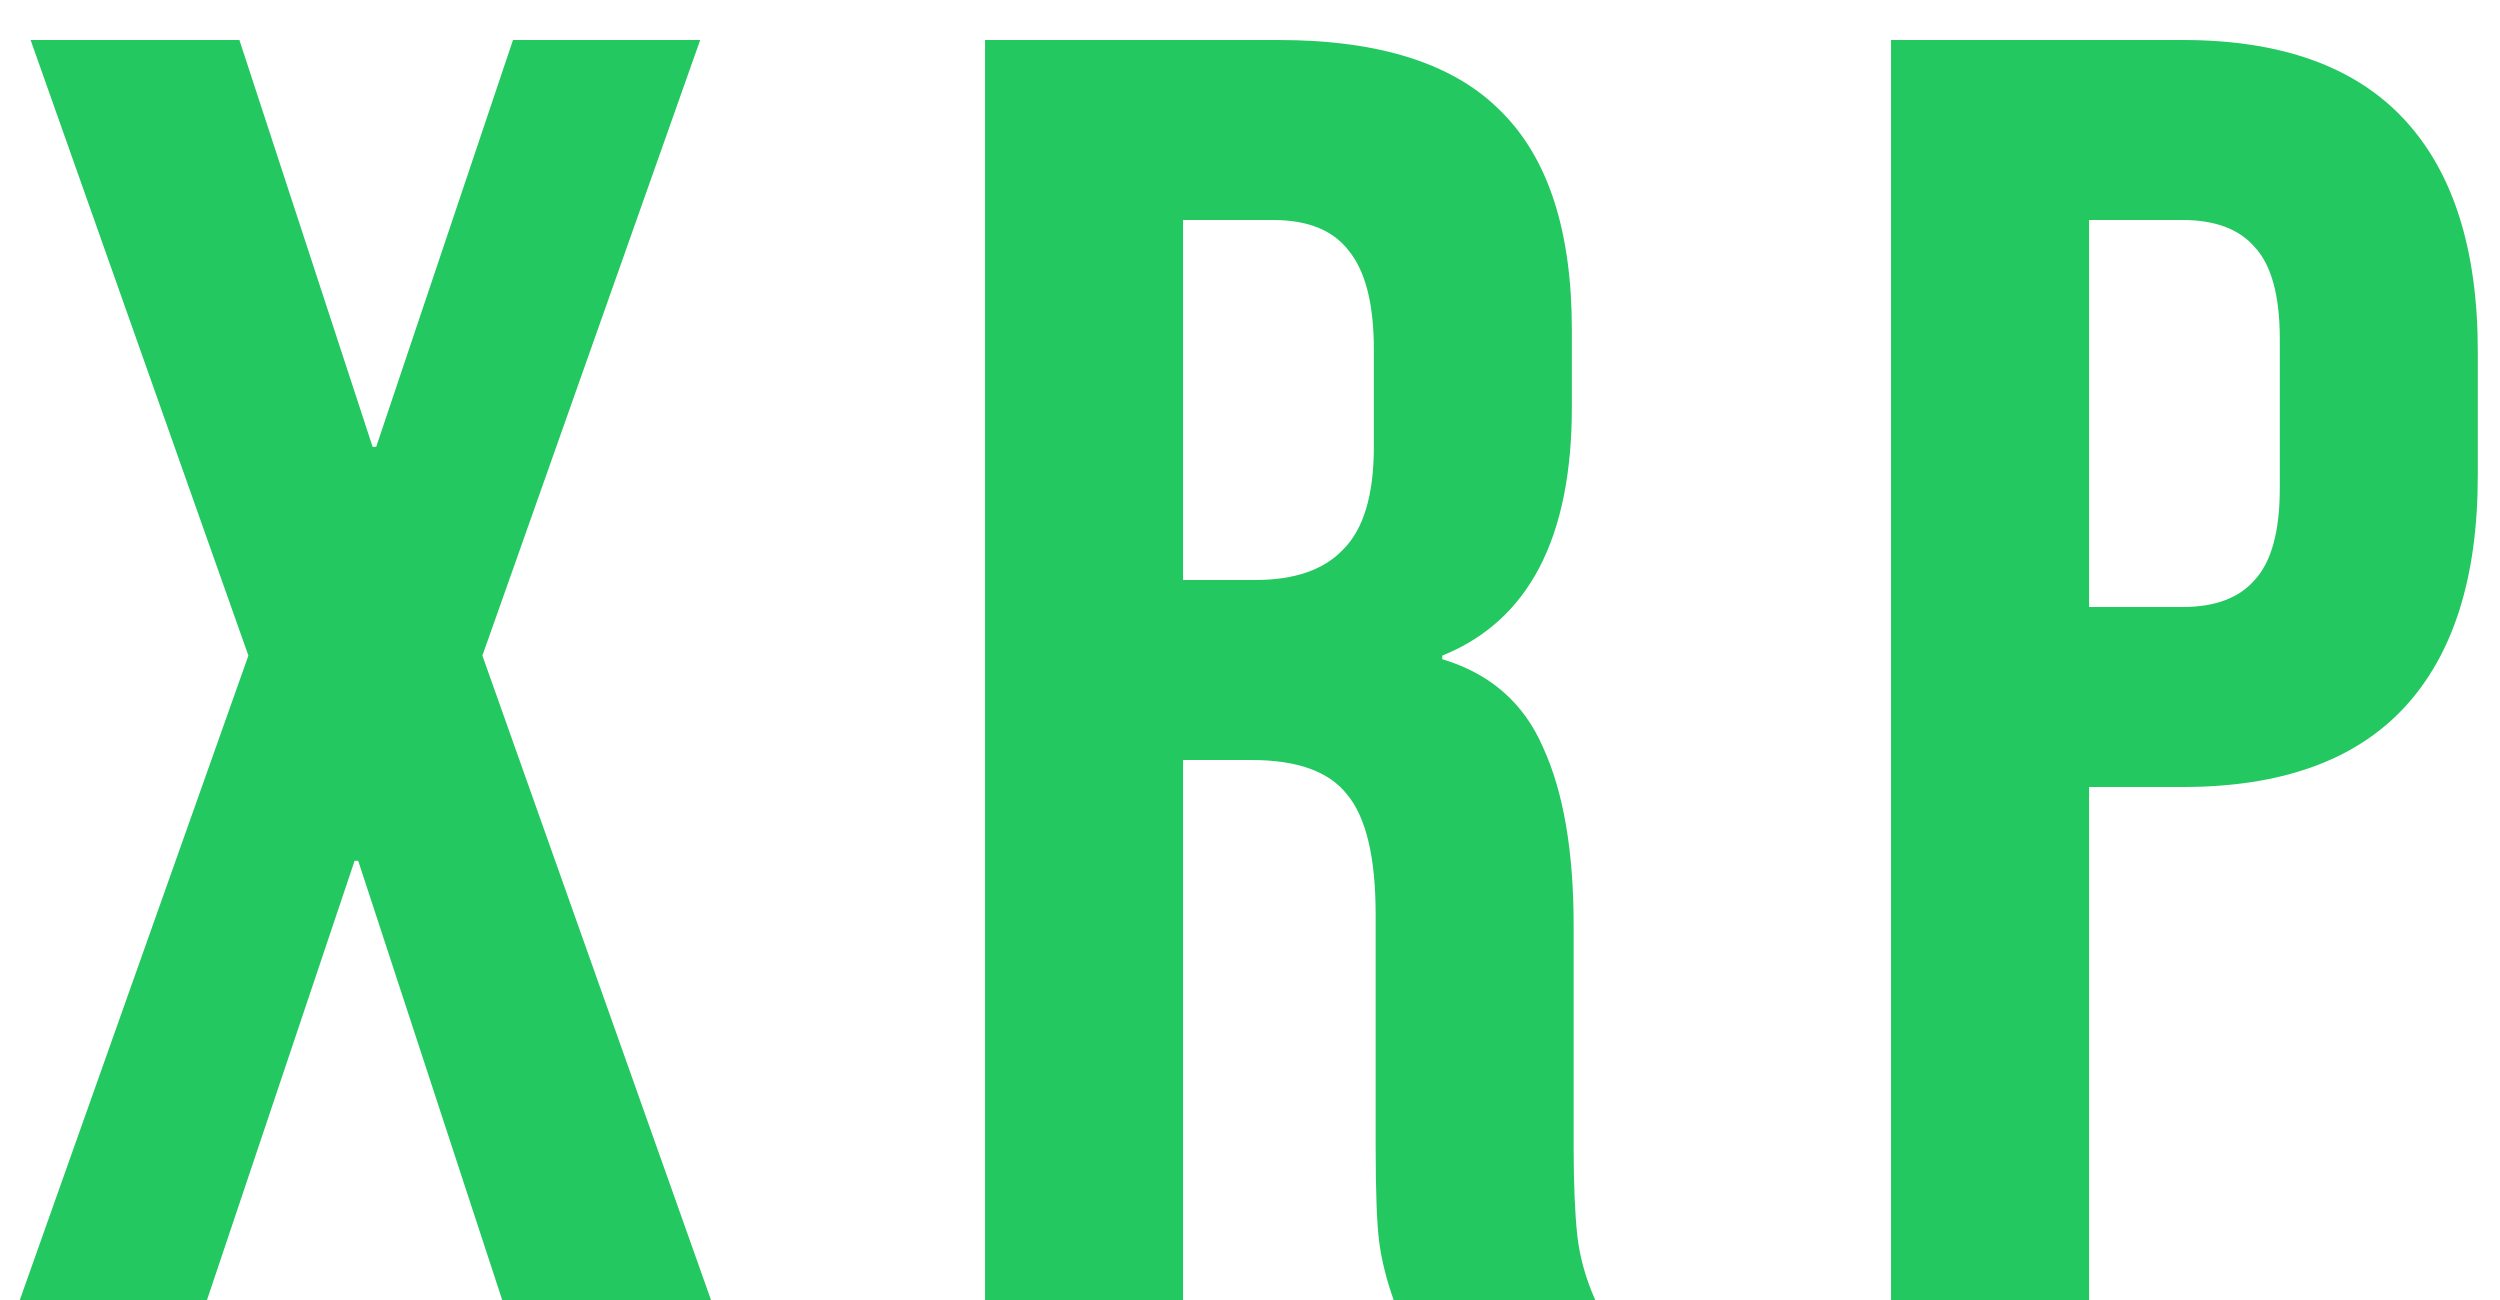 <svg width="50" height="26" viewBox="0 0 50 26" fill="none" xmlns="http://www.w3.org/2000/svg">
<path d="M4.968 13.112L0.612 0.8H4.788L7.452 8.936H7.524L10.26 0.8H14.004L9.648 13.112L14.22 26H10.044L7.164 17.216H7.092L4.14 26H0.396L4.968 13.112ZM19.701 0.8H25.569C27.609 0.8 29.097 1.28 30.033 2.24C30.969 3.176 31.437 4.628 31.437 6.596V8.144C31.437 10.76 30.573 12.416 28.845 13.112V13.184C29.805 13.472 30.477 14.06 30.861 14.948C31.269 15.836 31.473 17.024 31.473 18.512V22.94C31.473 23.66 31.497 24.248 31.545 24.704C31.593 25.136 31.713 25.568 31.905 26H27.873C27.729 25.592 27.633 25.208 27.585 24.848C27.537 24.488 27.513 23.84 27.513 22.904V18.296C27.513 17.144 27.321 16.34 26.937 15.884C26.577 15.428 25.941 15.2 25.029 15.2H23.661V26H19.701V0.8ZM25.101 11.6C25.893 11.6 26.481 11.396 26.865 10.988C27.273 10.58 27.477 9.896 27.477 8.936V6.992C27.477 6.08 27.309 5.42 26.973 5.012C26.661 4.604 26.157 4.4 25.461 4.4H23.661V11.6H25.101ZM37.821 0.8H43.653C45.62 0.8 47.096 1.328 48.081 2.384C49.065 3.44 49.556 4.988 49.556 7.028V9.512C49.556 11.552 49.065 13.1 48.081 14.156C47.096 15.212 45.62 15.74 43.653 15.74H41.781V26H37.821V0.8ZM43.653 12.14C44.3 12.14 44.781 11.96 45.093 11.6C45.428 11.24 45.596 10.628 45.596 9.764V6.776C45.596 5.912 45.428 5.3 45.093 4.94C44.781 4.58 44.3 4.4 43.653 4.4H41.781V12.14H43.653Z" fill="#23C861"/>
</svg>
